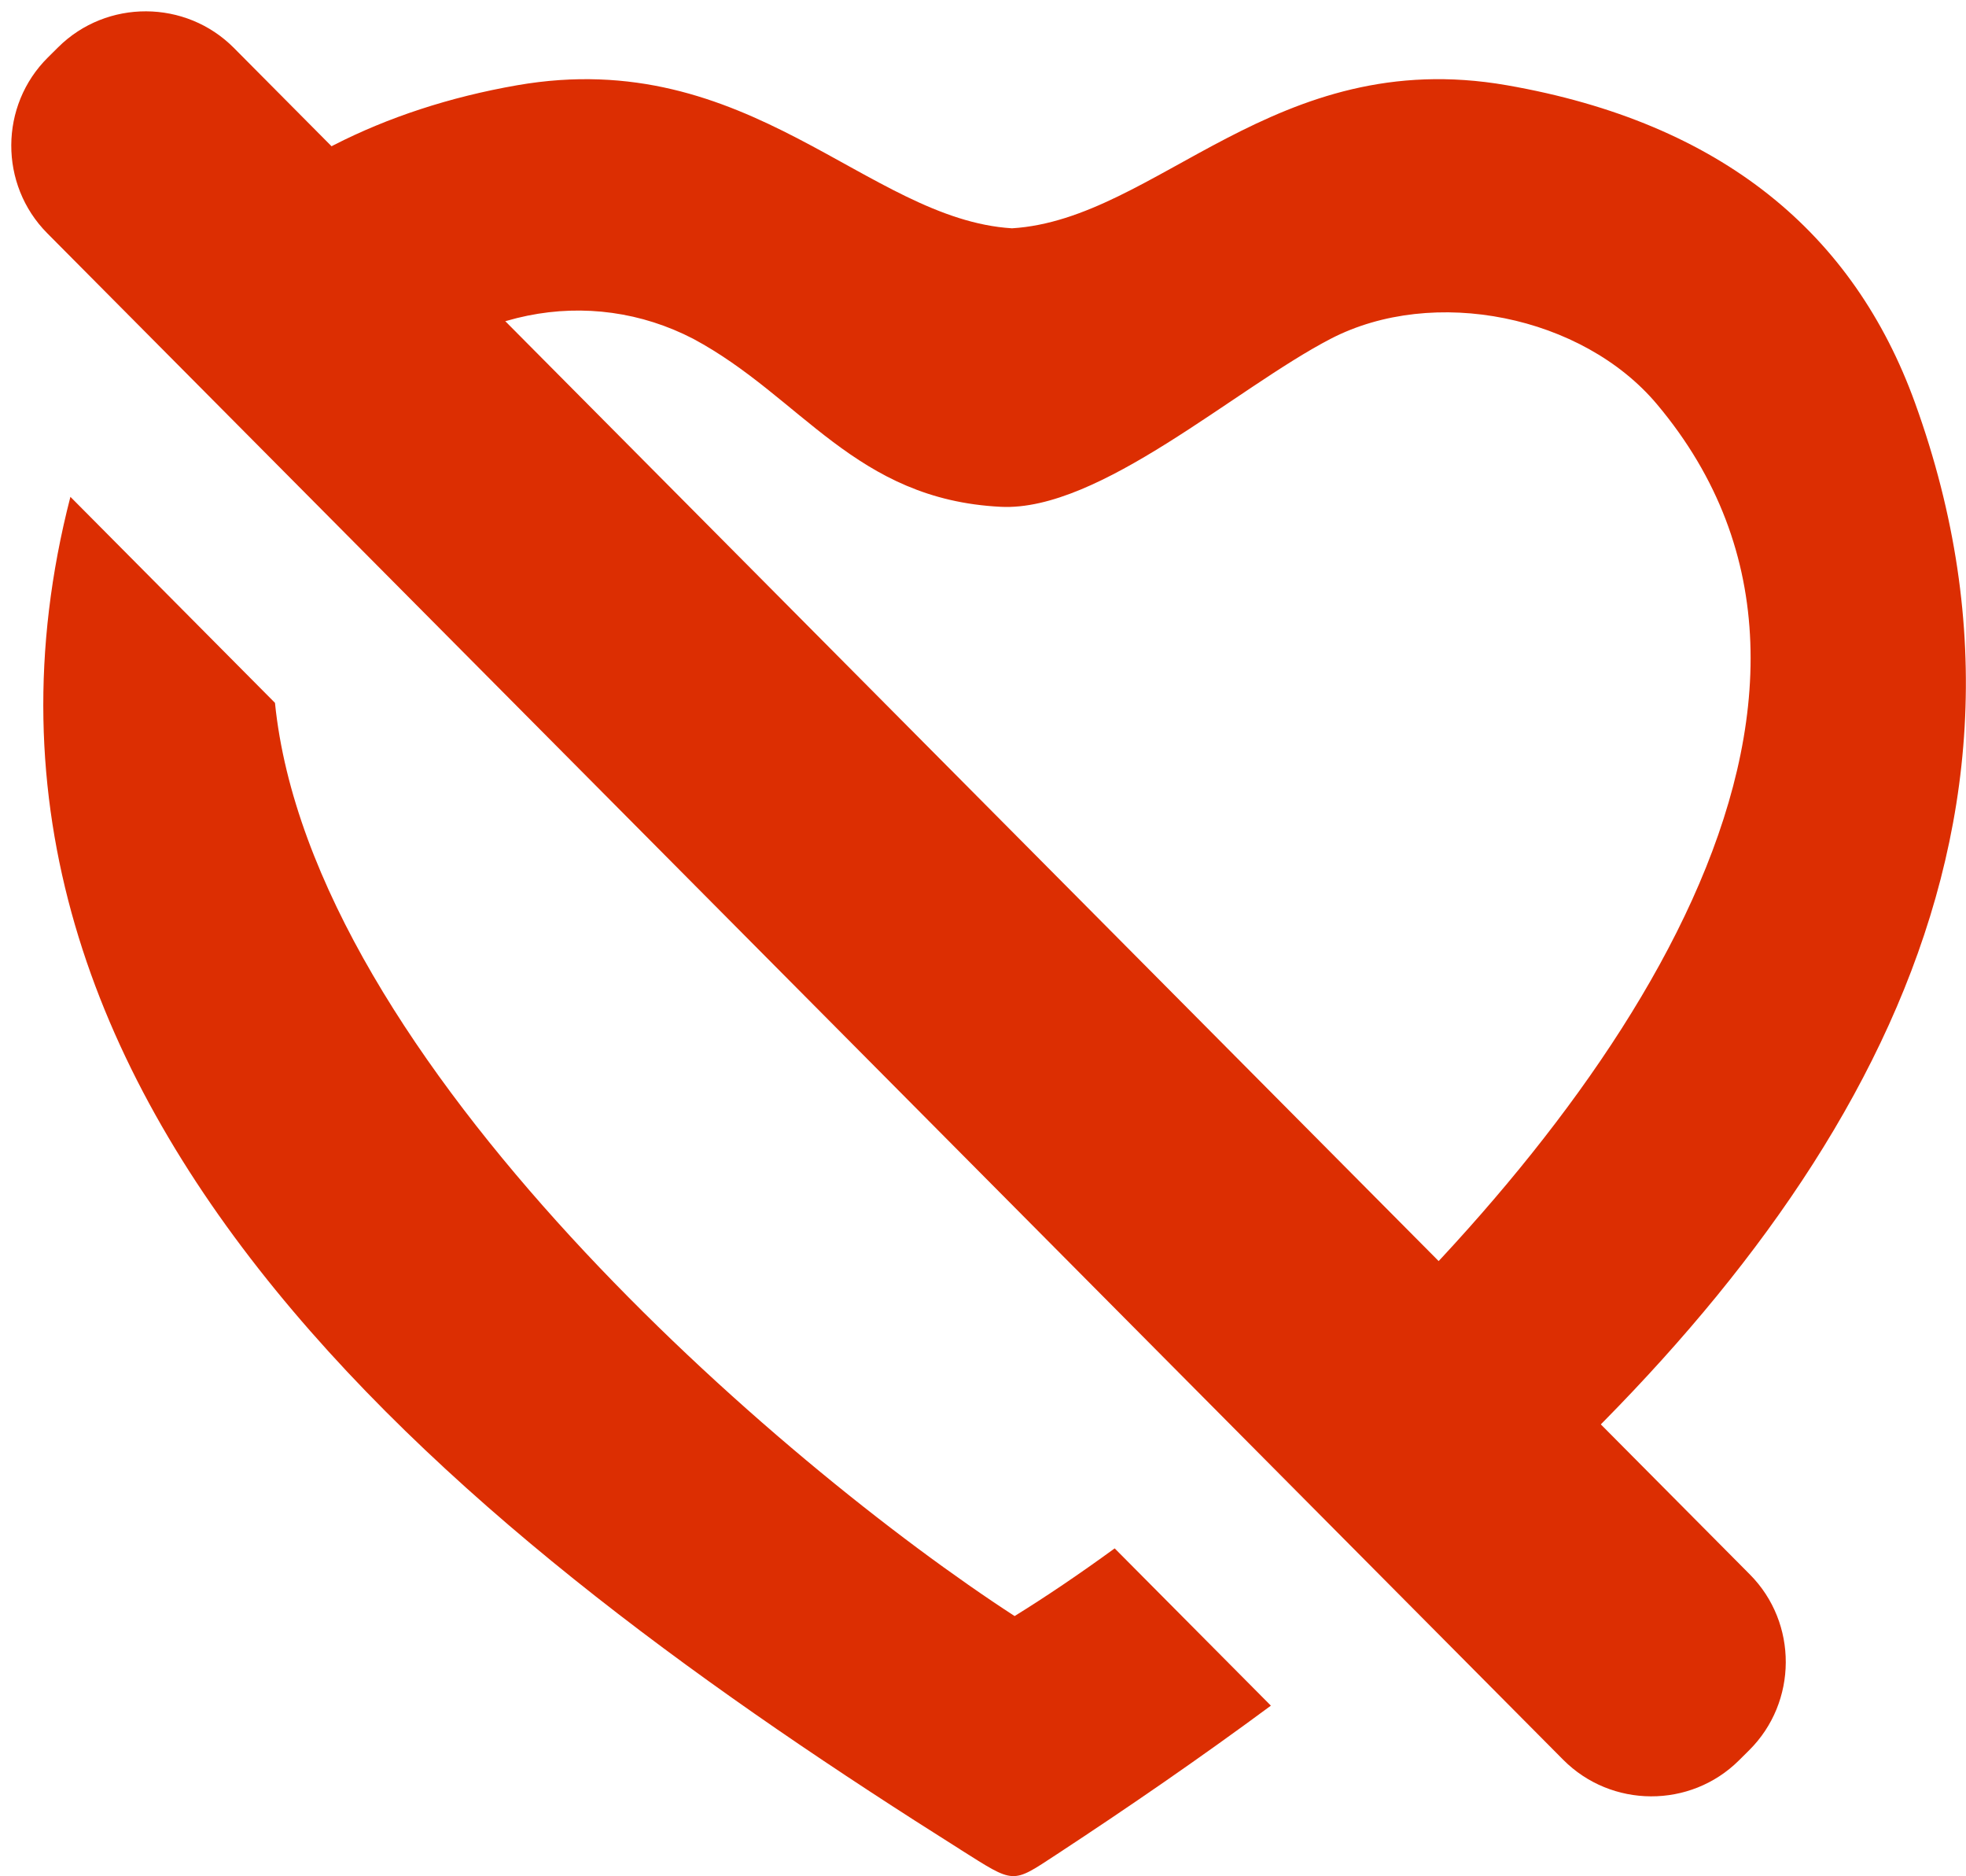 <?xml version="1.0" encoding="UTF-8"?>
<!DOCTYPE svg PUBLIC "-//W3C//DTD SVG 1.1//EN" "http://www.w3.org/Graphics/SVG/1.1/DTD/svg11.dtd">
<!-- Creator: CorelDRAW 2020 (64-Bit) -->
<svg xmlns="http://www.w3.org/2000/svg" xml:space="preserve" width="17.403mm" height="16.604mm" version="1.1"
     style="shape-rendering:geometricPrecision; text-rendering:geometricPrecision; image-rendering:optimizeQuality; fill-rule:evenodd; clip-rule:evenodd"
     viewBox="0 0 265.83 253.62"
>
 <defs>
  <style type="text/css">
   <![CDATA[
    .str0 {stroke:#FF2E02;stroke-width:0;stroke-miterlimit:22.926}
    .fil0 {fill:#DC2E02}
   ]]>
  </style>
 </defs>
    <g id="Слой_x0020_1">
        <path class="fil0"
              d="M129.87 250.03c-65.13,-41.03 -141.77,-99.81 -120.35,-182.87l27.66 27.85c4.88,48.37 68.46,102.98 100.01,123.45 4.14,-2.56 8.7,-5.63 13.53,-9.15l21.12 21.26c-9.53,7.05 -19.27,13.75 -28.95,20.1 -6.15,4.03 -5.62,4.02 -13.03,-0.64zm-103.55 -216.42c10.38,-11.08 25.25,-18.89 43.62,-22.09 31.41,-5.46 47.3,18.14 66.9,19.34 19.6,-1.21 35.5,-24.81 66.9,-19.34 29.12,5.07 46.93,20.08 55.2,42.95 21.98,60.75 -11.69,112.17 -59.18,153.74l-21.47 -21.61c40.22,-37.09 79.22,-92.14 45.75,-131.96 -10.06,-11.97 -30.18,-16.07 -44.12,-8.84 -12.89,6.69 -31.24,23.37 -44.59,22.71 -19.74,-0.98 -26.91,-14.84 -41.59,-22.71 -13.94,-7.23 -31.27,-4.25 -43.56,9.4 -0.39,0.43 -0.75,0.87 -1.12,1.31l-22.75 -22.91z"/>
        <path class="fil0 str0"
              d="M6.48 7.76l1.39 -1.38c6.56,-6.51 17.25,-6.46 23.76,0.1l204.98 206.36c6.51,6.55 6.46,17.25 -0.1,23.76l-1.39 1.38c-6.56,6.51 -17.25,6.46 -23.76,-0.1l-204.98 -206.36c-6.51,-6.56 -6.47,-17.26 0.1,-23.76z"/>
 </g>
</svg>
